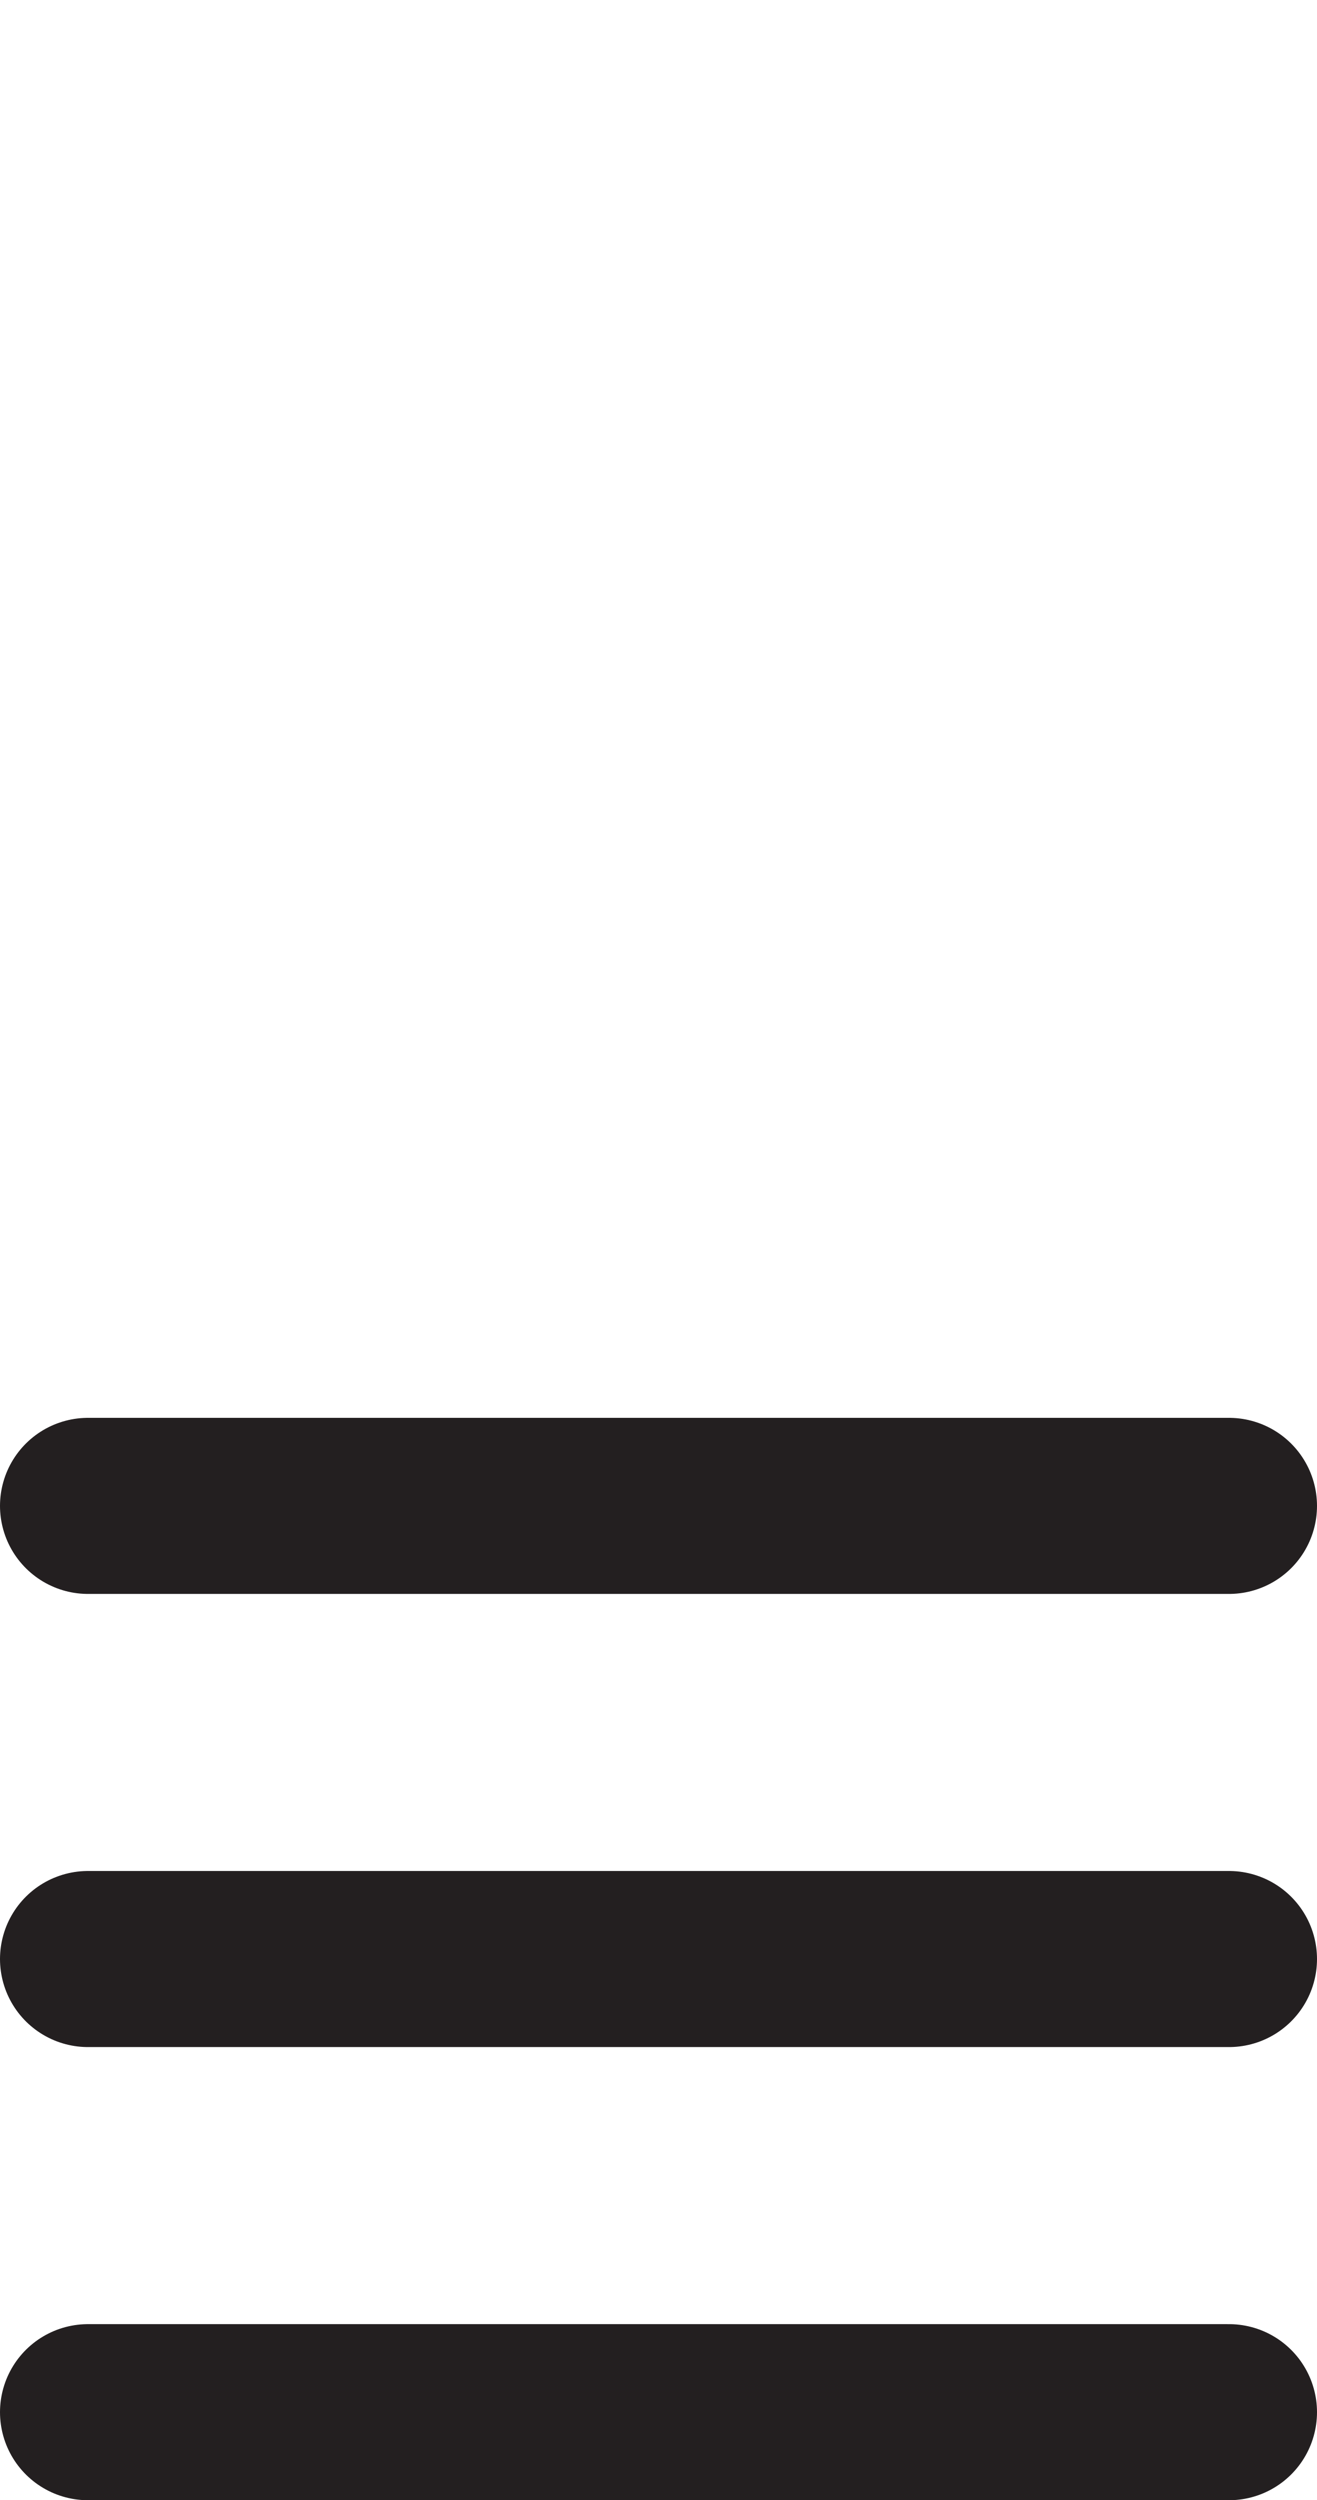<svg id="Layer_1" data-name="Layer 1" xmlns="http://www.w3.org/2000/svg" width="44.88" height="85.19" viewBox="0 0 44.88 85.19"><defs><style>.cls-1,.cls-2{fill:none;}.cls-1{stroke:#231f20;stroke-linecap:round;stroke-miterlimit:10;stroke-width:6px;}</style></defs><line class="cls-1" x1="3" y1="51.31" x2="41.88" y2="51.31"/><line class="cls-1" x1="3" y1="82.19" x2="41.88" y2="82.19"/><line class="cls-1" x1="3" y1="66.75" x2="41.88" y2="66.75"/><rect class="cls-2" x="0.08" width="44.72" height="37.01"/></svg>